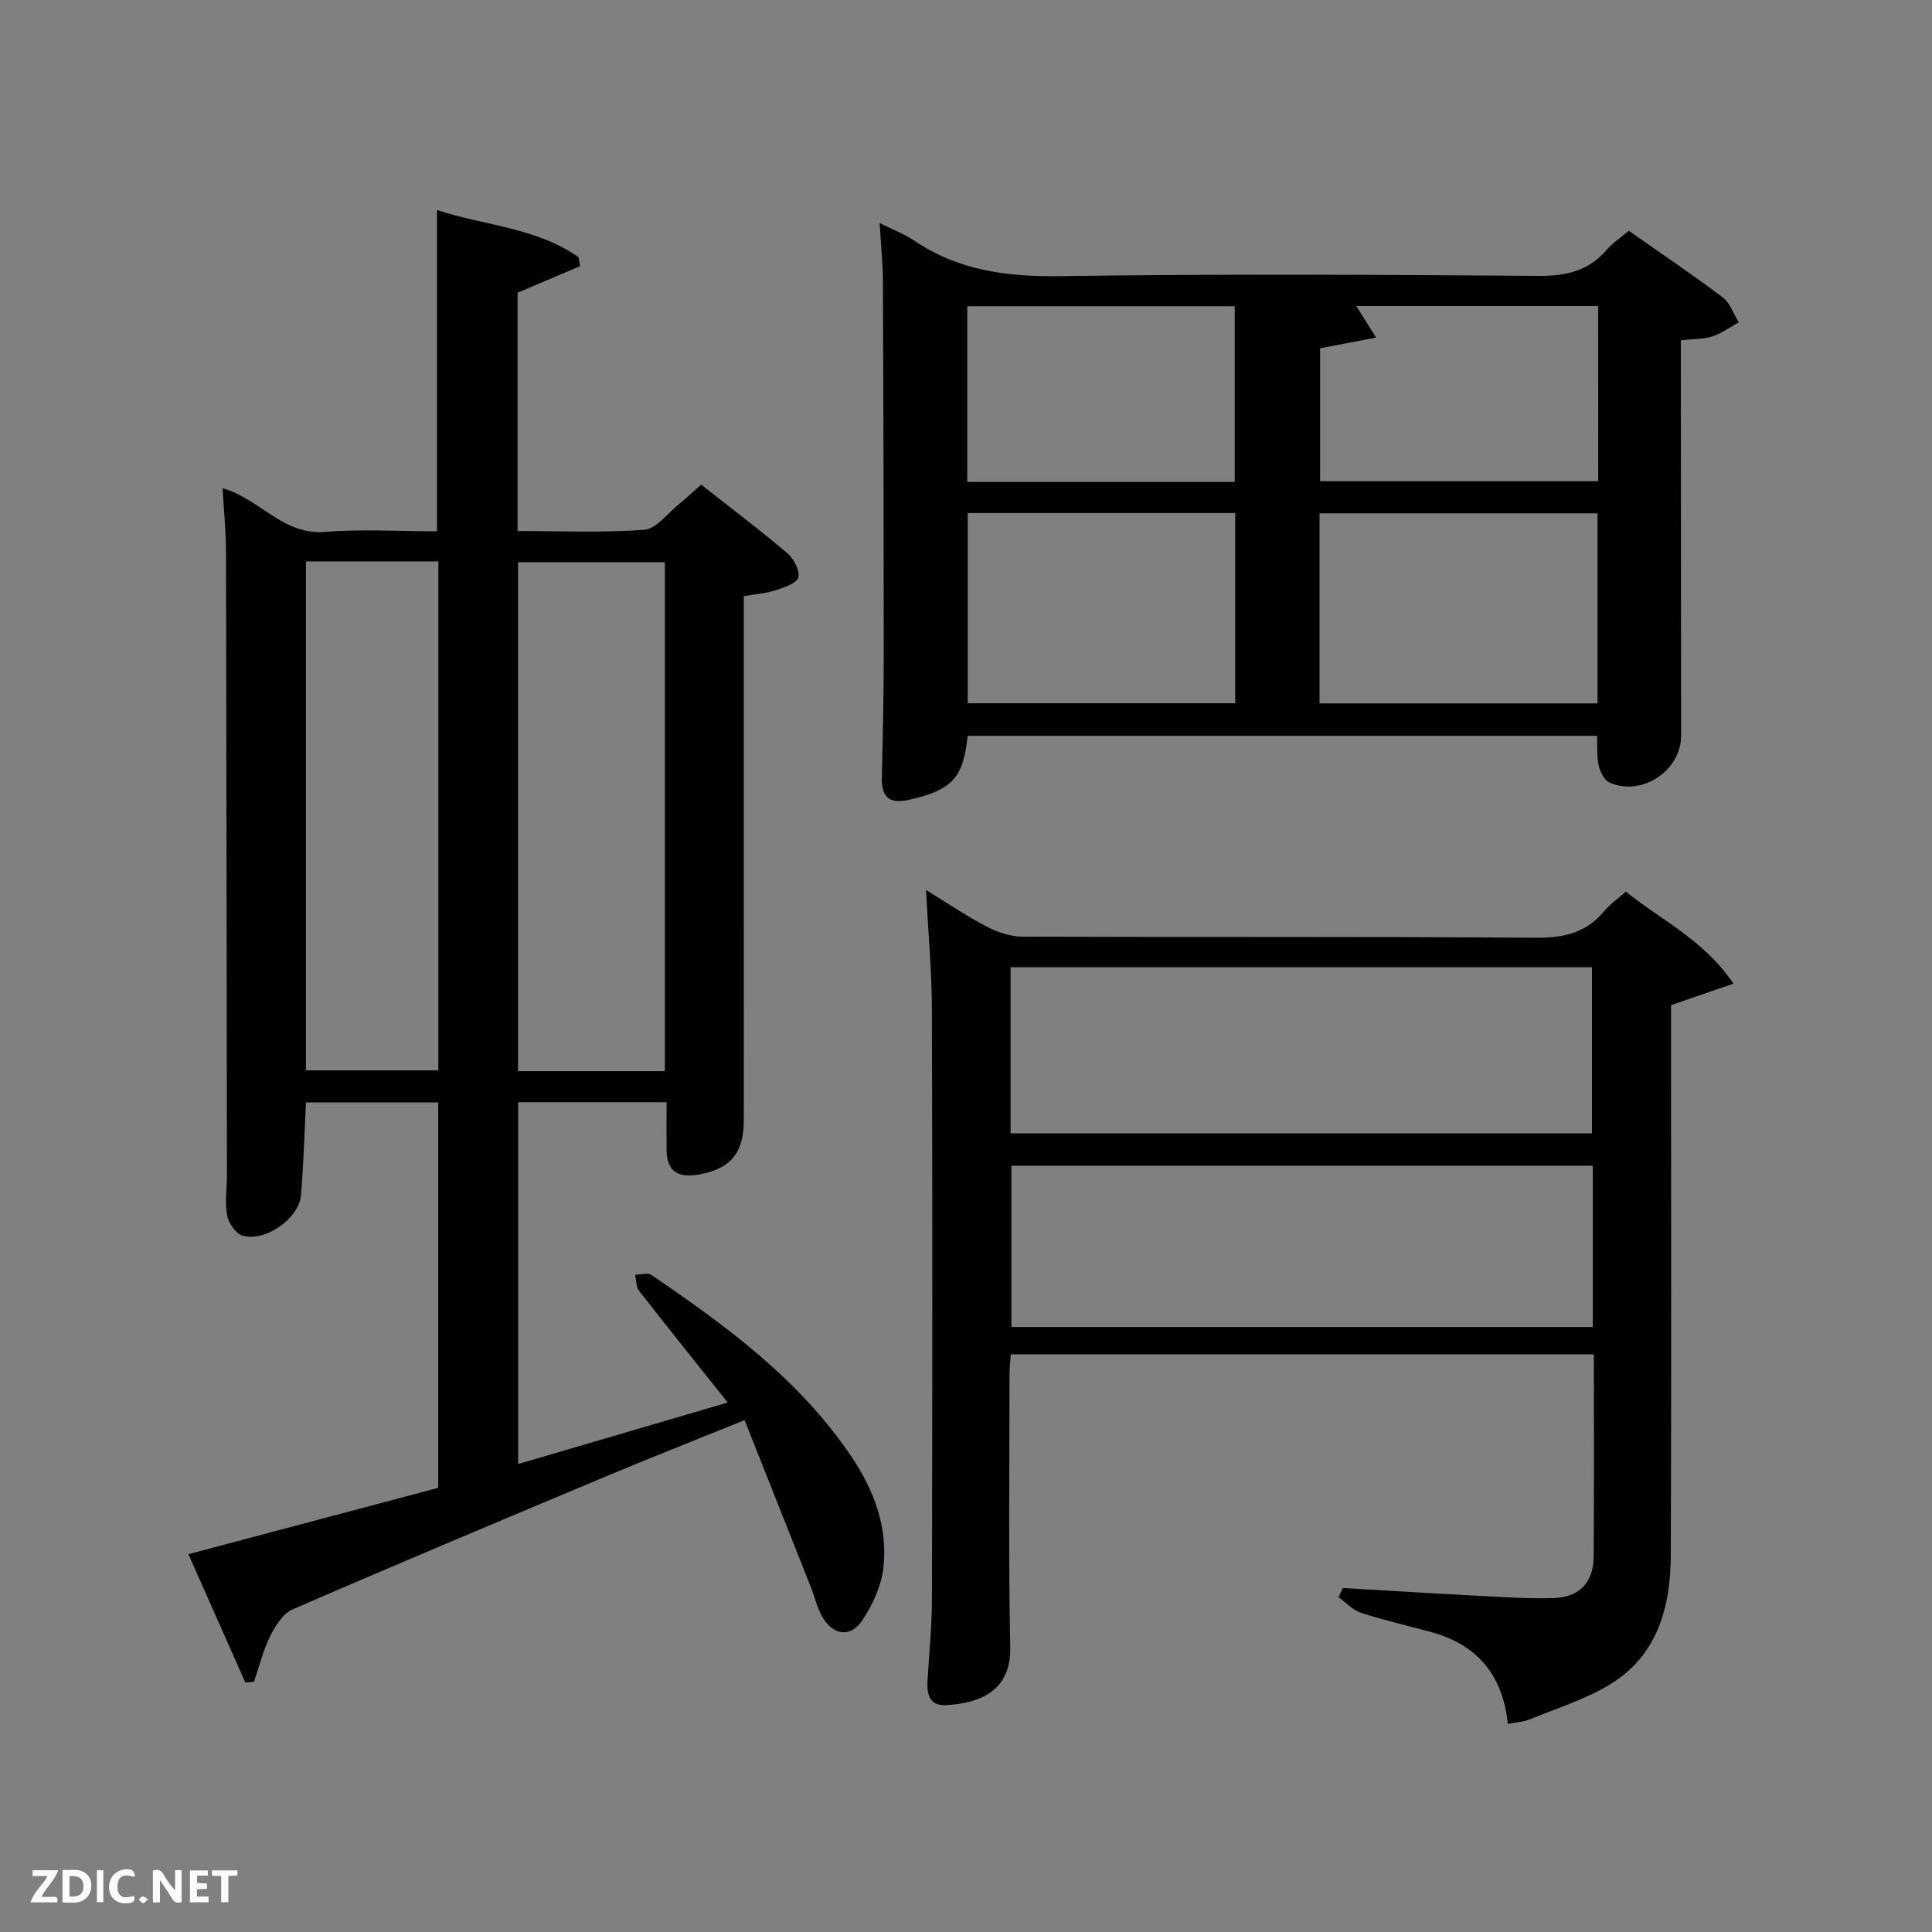 <svg enable-background="new 0 0 400 400" viewBox="0 0 400 400" xmlns="http://www.w3.org/2000/svg"><rect x="0" y="0" width="400" height="400" fill="#808080" stroke="none"/><path d="m138.01 228.2c-10.23 0-20.33 0-30.72 0v74.91c14.29-4.19 28.36-8.32 43.38-12.73-6.43-8.07-12.46-15.56-18.36-23.14-.64-.82-.56-2.21-.82-3.33 1.14 0 2.6-.47 3.38.06 15.59 10.61 30.77 21.74 41.48 37.71 4.65 6.93 7.52 14.63 6.53 23.02-.44 3.74-2.23 7.61-4.36 10.78-2.47 3.67-6.07 3.12-8.32-.82-1.05-1.84-1.51-4.02-2.3-6.01-4.5-11.38-9.02-22.74-13.74-34.63-10.38 4.21-19.45 7.78-28.43 11.54-21.75 9.12-43.5 18.25-65.14 27.64-2 .87-3.59 3.41-4.65 5.54-1.48 2.98-2.27 6.29-3.36 9.46-.6.04-1.19.08-1.79.13-3.83-8.64-7.67-17.28-11.78-26.55 17.48-4.64 34.58-9.18 51.72-13.74 0-26.72 0-53.14 0-79.79-9.18 0-18.11 0-27.38 0-.33 6.42-.48 12.85-1.04 19.23-.42 4.79-7.34 9.67-12.05 8.36-1.4-.39-2.94-2.58-3.23-4.16-.5-2.73-.05-5.64-.05-8.47-.05-42.99-.09-85.98-.19-128.98-.01-4.29-.45-8.58-.71-13.15 7.63 2.13 12.47 9.77 21.24 9.05 7.6-.62 15.29-.13 23.16-.13 0-22.1 0-43.97 0-66.51 9.78 3.23 20.5 3.58 29.3 9.76.11.62.21 1.24.32 1.86-4.24 1.8-8.47 3.6-12.94 5.49v49.34c8.77 0 17.54.39 26.25-.25 2.46-.18 4.73-3.35 7.04-5.21 1.42-1.14 2.74-2.4 4.72-4.14 5.96 4.69 12.02 9.26 17.81 14.17 1.34 1.14 2.68 3.64 2.29 5.05-.35 1.25-3 2.08-4.77 2.67-1.87.62-3.9.74-6.5 1.19v5.11c0 34.49.01 68.99-.01 103.48 0 6.84-2.89 10.09-9.51 11.19-4.2.7-6.43-.77-6.47-5.13-.03-3.13 0-6.25 0-9.87zm-.36-6.43c0-35.44 0-70.47 0-105.37-10.4 0-20.45 0-30.39 0v105.37zm-74.3-105.54v105.37h27.4c0-35.32 0-70.23 0-105.37-9.19 0-18.12 0-27.4 0z" fill="#010104"/><path d="m312.19 356.92c-1.09-10.32-6.5-16.52-16.09-19.08-4.81-1.29-9.66-2.41-14.39-3.95-1.69-.55-3.06-2.12-4.57-3.22.29-.63.57-1.26.86-1.89 9.22.53 18.44 1.11 27.66 1.59 5.32.27 10.65.65 15.97.5 5.38-.16 8.28-3.23 8.32-8.59.11-13.82.04-27.65.04-41.87-40.22 0-80.27 0-120.71 0-.09 1.32-.27 2.76-.27 4.2 0 18.83-.23 37.67.15 56.49.18 8.89-6.13 11.54-13.3 11.93-3.45.18-3.99-2.28-3.83-5.08.33-5.63.91-11.26.92-16.89.08-40.66.11-81.33-.01-121.99-.02-7.92-.76-15.85-1.22-24.81 4.7 2.88 8.5 5.48 12.56 7.58 2.24 1.16 4.91 2.08 7.39 2.09 35.5.13 71-.04 106.49.22 5.73.04 10.3-1.08 13.98-5.52 1.15-1.39 2.7-2.45 4.48-4.03 7.24 5.88 16 9.85 22.28 19.05-4.61 1.58-8.5 2.92-12.93 4.45v4.94c0 36.33.09 72.66-.05 108.99-.04 10.73-2.76 20.73-12.59 26.71-5.17 3.15-11.15 4.98-16.81 7.31-1.18.47-2.57.52-4.33.87zm-102.96-122.27h120.37c0-11.73 0-23.12 0-34.39-40.32 0-80.23 0-120.37 0zm120.54 6.7c-40.43 0-80.46 0-120.37 0v33.39h120.37c0-11.18 0-22.11 0-33.39z" fill="#010104"/><path d="m182.12 46.18c2.83 1.42 5.2 2.3 7.23 3.68 9.21 6.22 19.32 7.47 30.28 7.31 32.98-.47 65.98-.3 98.97-.05 5.74.04 10.36-1.06 14.12-5.47 1.17-1.37 2.75-2.38 4.5-3.87 6.52 4.58 13.1 9.01 19.43 13.77 1.54 1.16 2.25 3.42 3.34 5.18-1.81 1-3.52 2.29-5.44 2.91-1.84.6-3.91.52-6.55.81v5.34c.02 25.49.05 50.98.06 76.48 0 7.28-8.12 12.72-14.81 9.75-1.07-.47-1.94-2.16-2.23-3.44-.44-1.89-.27-3.93-.38-6.24-43.56 0-86.93 0-130.3 0-.9 8.81-3.28 11.22-12.04 13.23-4.37 1-5.83-.66-5.73-4.79.2-8.32.4-16.65.4-24.98 0-25.82-.06-51.65-.17-77.47-.01-3.78-.41-7.57-.68-12.15zm91.08 99.45h57.55c0-13.3 0-26.22 0-39.35-19.28 0-38.31 0-57.55 0zm-72.84-39.41v39.38h55.38c0-13.32 0-26.24 0-39.38-18.52 0-36.78 0-55.38 0zm55.28-6.44c0-12.44 0-24.48 0-36.38-18.73 0-37.1 0-55.38 0v36.38zm75.24-36.42c-16.88 0-33.36 0-50.07 0 1.33 2.11 2.43 3.88 4.1 6.53-4.44.85-8.04 1.54-11.6 2.22v27.52h57.58c-.01-12.18-.01-23.99-.01-36.27z" fill="#010104"/><g fill="#fbfcfa"><path d="m37.59 393.81c-.92.31-1.52.05-2-.78-.7-1.2-1.52-2.34-2.47-3.78v4.59c-.55.03-.95.05-1.41.07-.03-.37-.06-.64-.06-.91 0-1.91 0-3.81 0-5.7 1.13-.41 1.77-.03 2.29.91.62 1.11 1.38 2.14 2.31 3.19v-4.2h1.35v6.61z"/><path d="m12.94 393.88v-6.75c1.9.19 3.93-.54 5.37 1.29.8 1.01.78 2.88.03 3.97-1.37 1.97-3.4 1.51-5.4 1.49m1.45-1.22c2.04.12 2.92-.58 2.89-2.21-.03-1.51-.98-2.19-2.89-2z"/><path d="m11.81 393.87h-5.49c.68-2.18 2.47-3.48 3.51-5.45h-3.08v-1.21h5.29c-.71 2.13-2.44 3.48-3.47 5.51.86 0 1.63.04 2.39-.01.79-.05 1.14.21.85 1.16"/><path d="m39.33 393.86v-6.61h3.7v1.07h-2.22v1.52c.68.04 1.34.09 2.07.13v1.07c-.72.05-1.38.09-2.1.14v1.48h2.4v1.19h-3.85z"/><path d="m27.71 388.56c-1.15-.3-2.46-.61-3.1.64-.37.73-.41 1.93-.06 2.67.63 1.35 1.99.93 3.17.68.35.94-.01 1.32-.93 1.46-1.62.25-3.05-.27-3.76-1.48-.72-1.24-.6-3.03.31-4.17.88-1.11 2.71-1.7 4-1.16.32.13.44.74.65 1.12-.1.08-.19.16-.28.24"/><path d="m49.15 387.24v1.07c-.59.02-1.17.05-1.87.08v5.44h-1.48v-5.44h-1.85c-.05-.4-.08-.73-.13-1.15z"/><path d="m20.06 387.21h1.33v6.62h-1.33z"/><path d="m30.68 393.25c-.49.38-.8.79-1.05.76-.32-.05-.6-.45-.9-.7.26-.24.51-.64.8-.67.29-.04.62.3 1.15.61"/></g></svg>